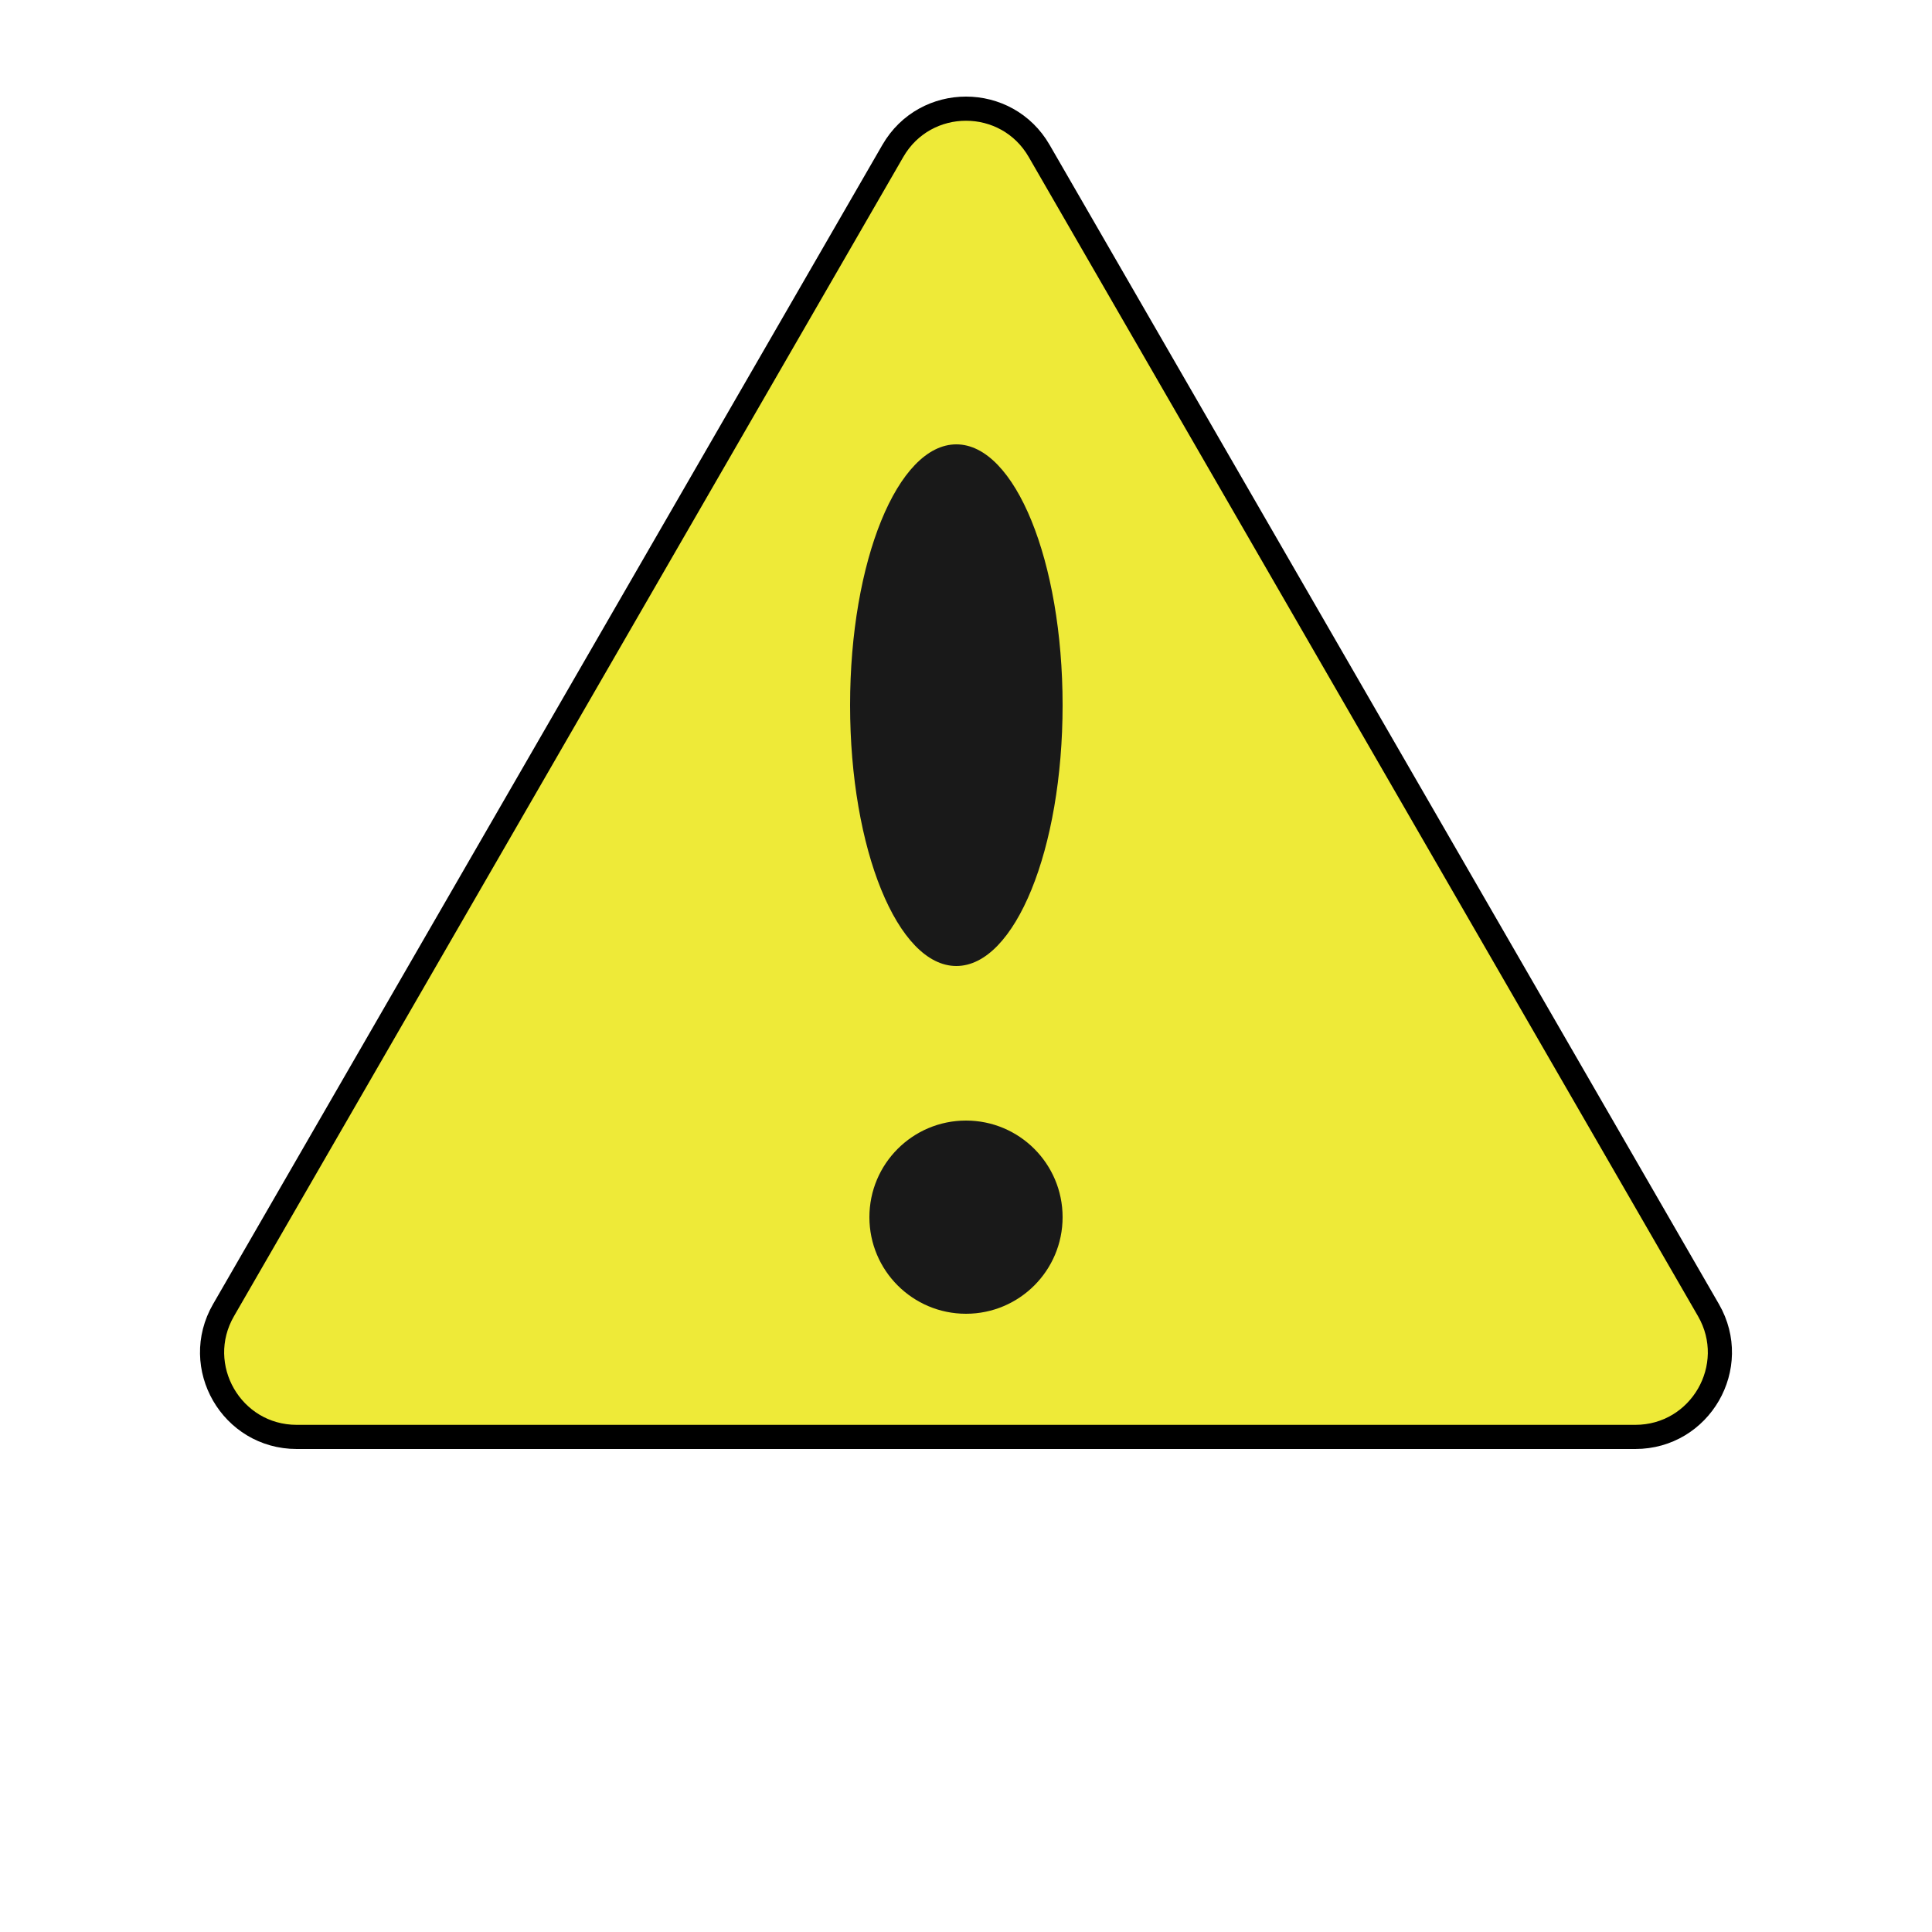 <svg width="40" height="40" viewBox="0 0 40 40" fill="none" xmlns="http://www.w3.org/2000/svg">
<path d="M18.485 3.125C19.158 1.958 20.842 1.958 21.515 3.125L35.372 27.125C36.045 28.292 35.204 29.75 33.856 29.75H6.144C4.796 29.75 3.954 28.292 4.628 27.125L18.485 3.125Z" fill="#EEEA38" stroke="black" stroke-width="0.5"/>
<ellipse cx="19.8" cy="14.6" rx="2.2" ry="5.4" fill="#191919"/>
<circle cx="20" cy="25.2" r="2" fill="#191919"/>
</svg>

